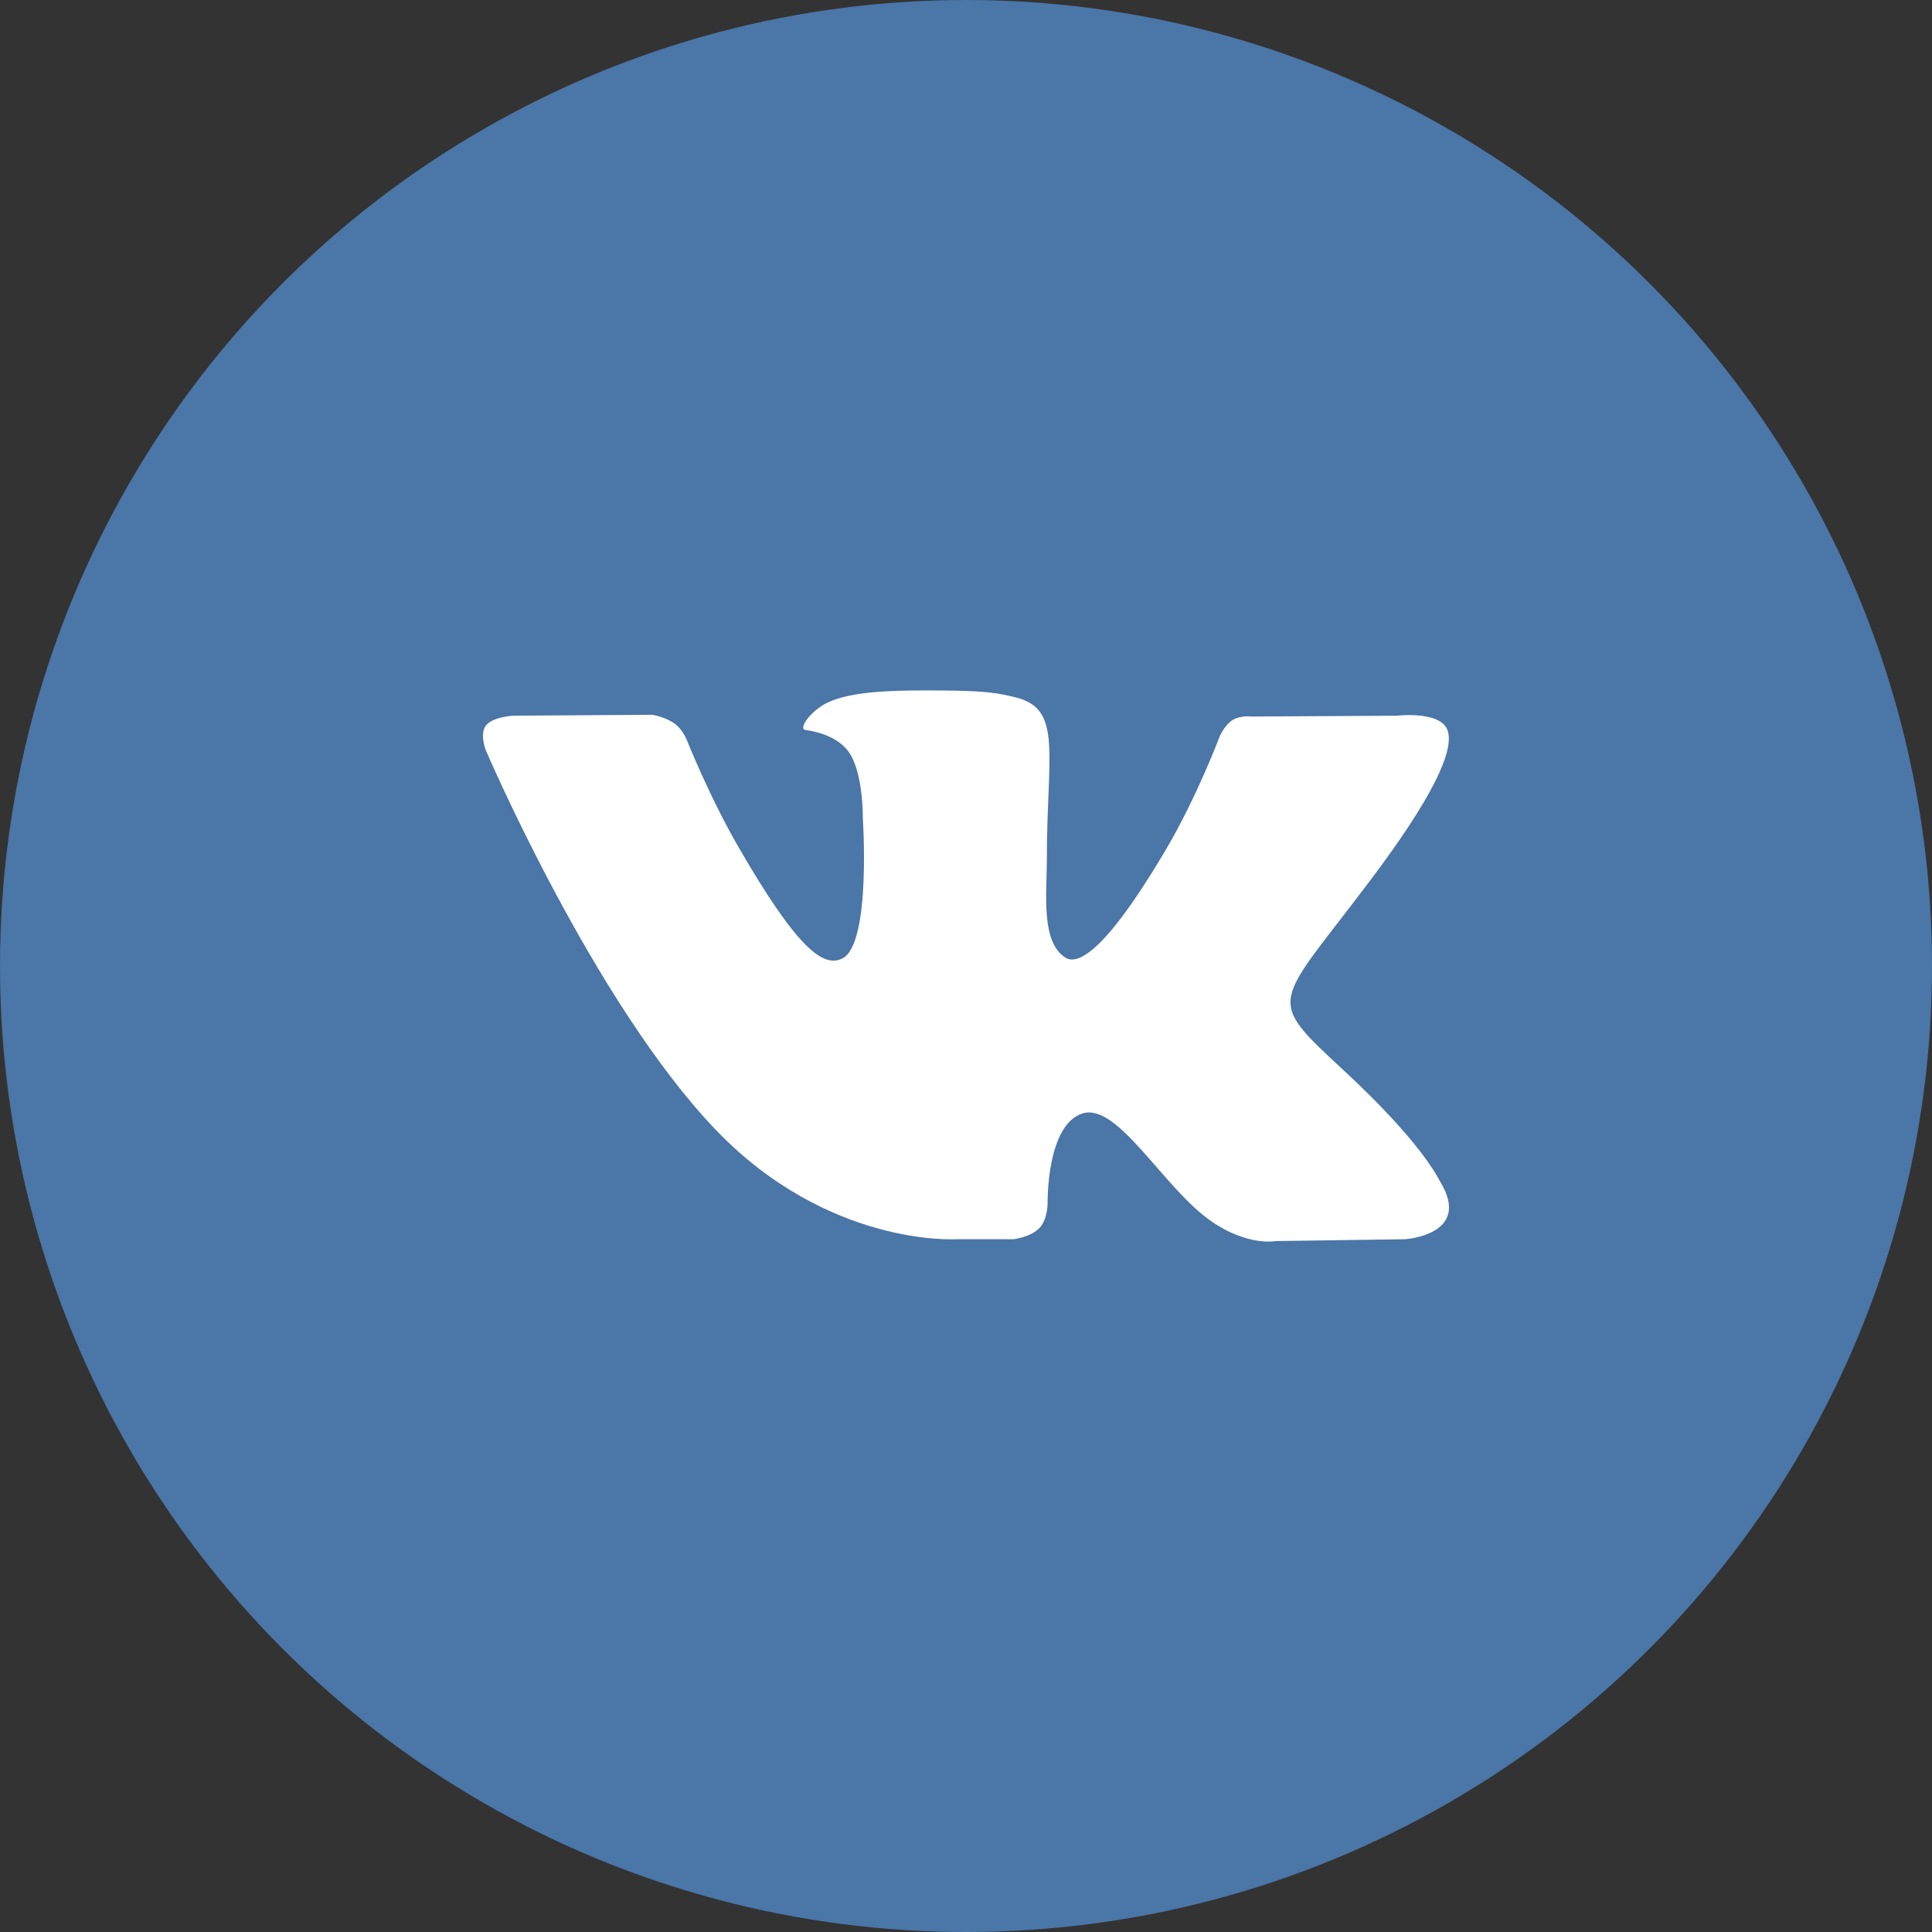 <svg width="40" height="40" viewBox="0 0 40 40" fill="none" xmlns="http://www.w3.org/2000/svg">
<rect x="0" y="0" width="40" height="40" fill="#333333" stroke="none"/>
<circle cx="20" cy="20" r="20" fill="#4A76A8"/>
<g clip-path="url(#clip0_106_2)">
<path d="M29.822 24.472C29.768 24.382 29.436 23.66 27.835 22.175C26.16 20.619 26.385 20.872 28.403 18.183C29.632 16.546 30.123 15.545 29.969 15.118C29.823 14.71 28.919 14.818 28.919 14.818L25.914 14.835C25.914 14.835 25.691 14.805 25.525 14.904C25.364 15.002 25.26 15.227 25.26 15.227C25.26 15.227 24.784 16.494 24.149 17.572C22.81 19.846 22.274 19.966 22.055 19.825C21.546 19.496 21.674 18.502 21.674 17.797C21.674 15.593 22.007 14.674 21.022 14.437C20.695 14.358 20.455 14.305 19.619 14.297C18.546 14.285 17.637 14.3 17.123 14.552C16.781 14.719 16.517 15.093 16.678 15.114C16.877 15.14 17.327 15.235 17.566 15.56C17.875 15.979 17.863 16.922 17.863 16.922C17.863 16.922 18.041 19.516 17.45 19.838C17.043 20.059 16.487 19.608 15.293 17.544C14.682 16.488 14.219 15.319 14.219 15.319C14.219 15.319 14.131 15.102 13.972 14.985C13.779 14.844 13.509 14.799 13.509 14.799L10.652 14.817C10.652 14.817 10.223 14.829 10.065 15.015C9.925 15.182 10.054 15.524 10.054 15.524C10.054 15.524 12.292 20.758 14.824 23.397C17.148 25.816 19.786 25.657 19.786 25.657H20.981C20.981 25.657 21.342 25.617 21.526 25.419C21.696 25.236 21.69 24.894 21.69 24.894C21.69 24.894 21.666 23.29 22.411 23.053C23.145 22.821 24.088 24.604 25.086 25.29C25.841 25.809 26.415 25.695 26.415 25.695L29.087 25.657C29.087 25.657 30.484 25.571 29.822 24.472Z" fill="white"/>
</g>
<defs>
<clipPath id="clip0_106_2">
<rect width="20" height="20" fill="white" transform="translate(10 10)"/>
</clipPath>
</defs>
</svg>
